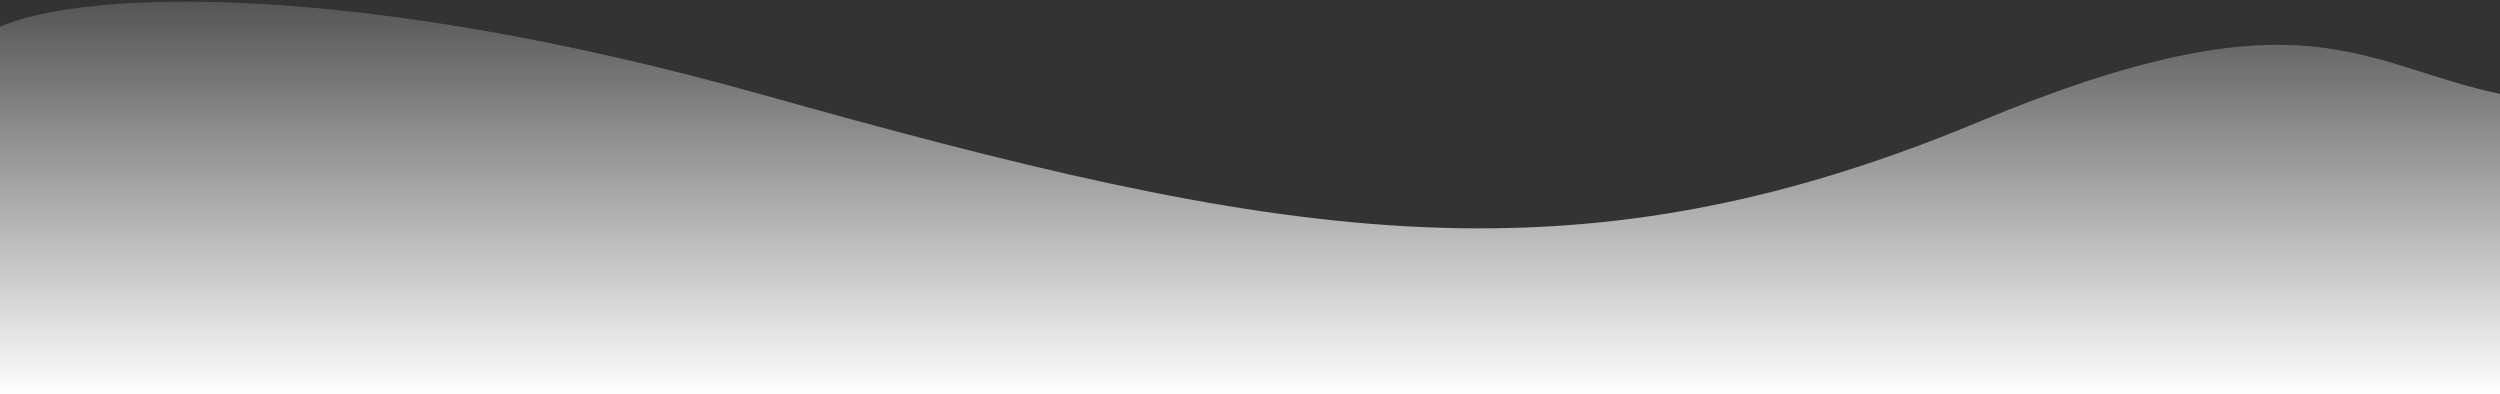 <svg width="1440" height="227" viewBox="0 0 1440 227" fill="none" xmlns="http://www.w3.org/2000/svg">
<rect x="0" y="0" width="1440" height="227" fill="#333333" stroke="none"/>
<path d="M439 54.5C203.8 -11.5 47.333 -6.167 -1.5 16V229H1442V54.5C1359.33 37.667 1328.2 -8.3 1139 70.5C902.5 169 733 137 439 54.5Z" fill="url(#paint0_linear_19_277)"/>
<defs>
<linearGradient id="paint0_linear_19_277" x1="720" y1="229" x2="720" y2="-45" gradientUnits="userSpaceOnUse">
<stop stop-color="white"/>
<stop offset="1" stop-color="white" stop-opacity="0"/>
</linearGradient>
</defs>
</svg>

